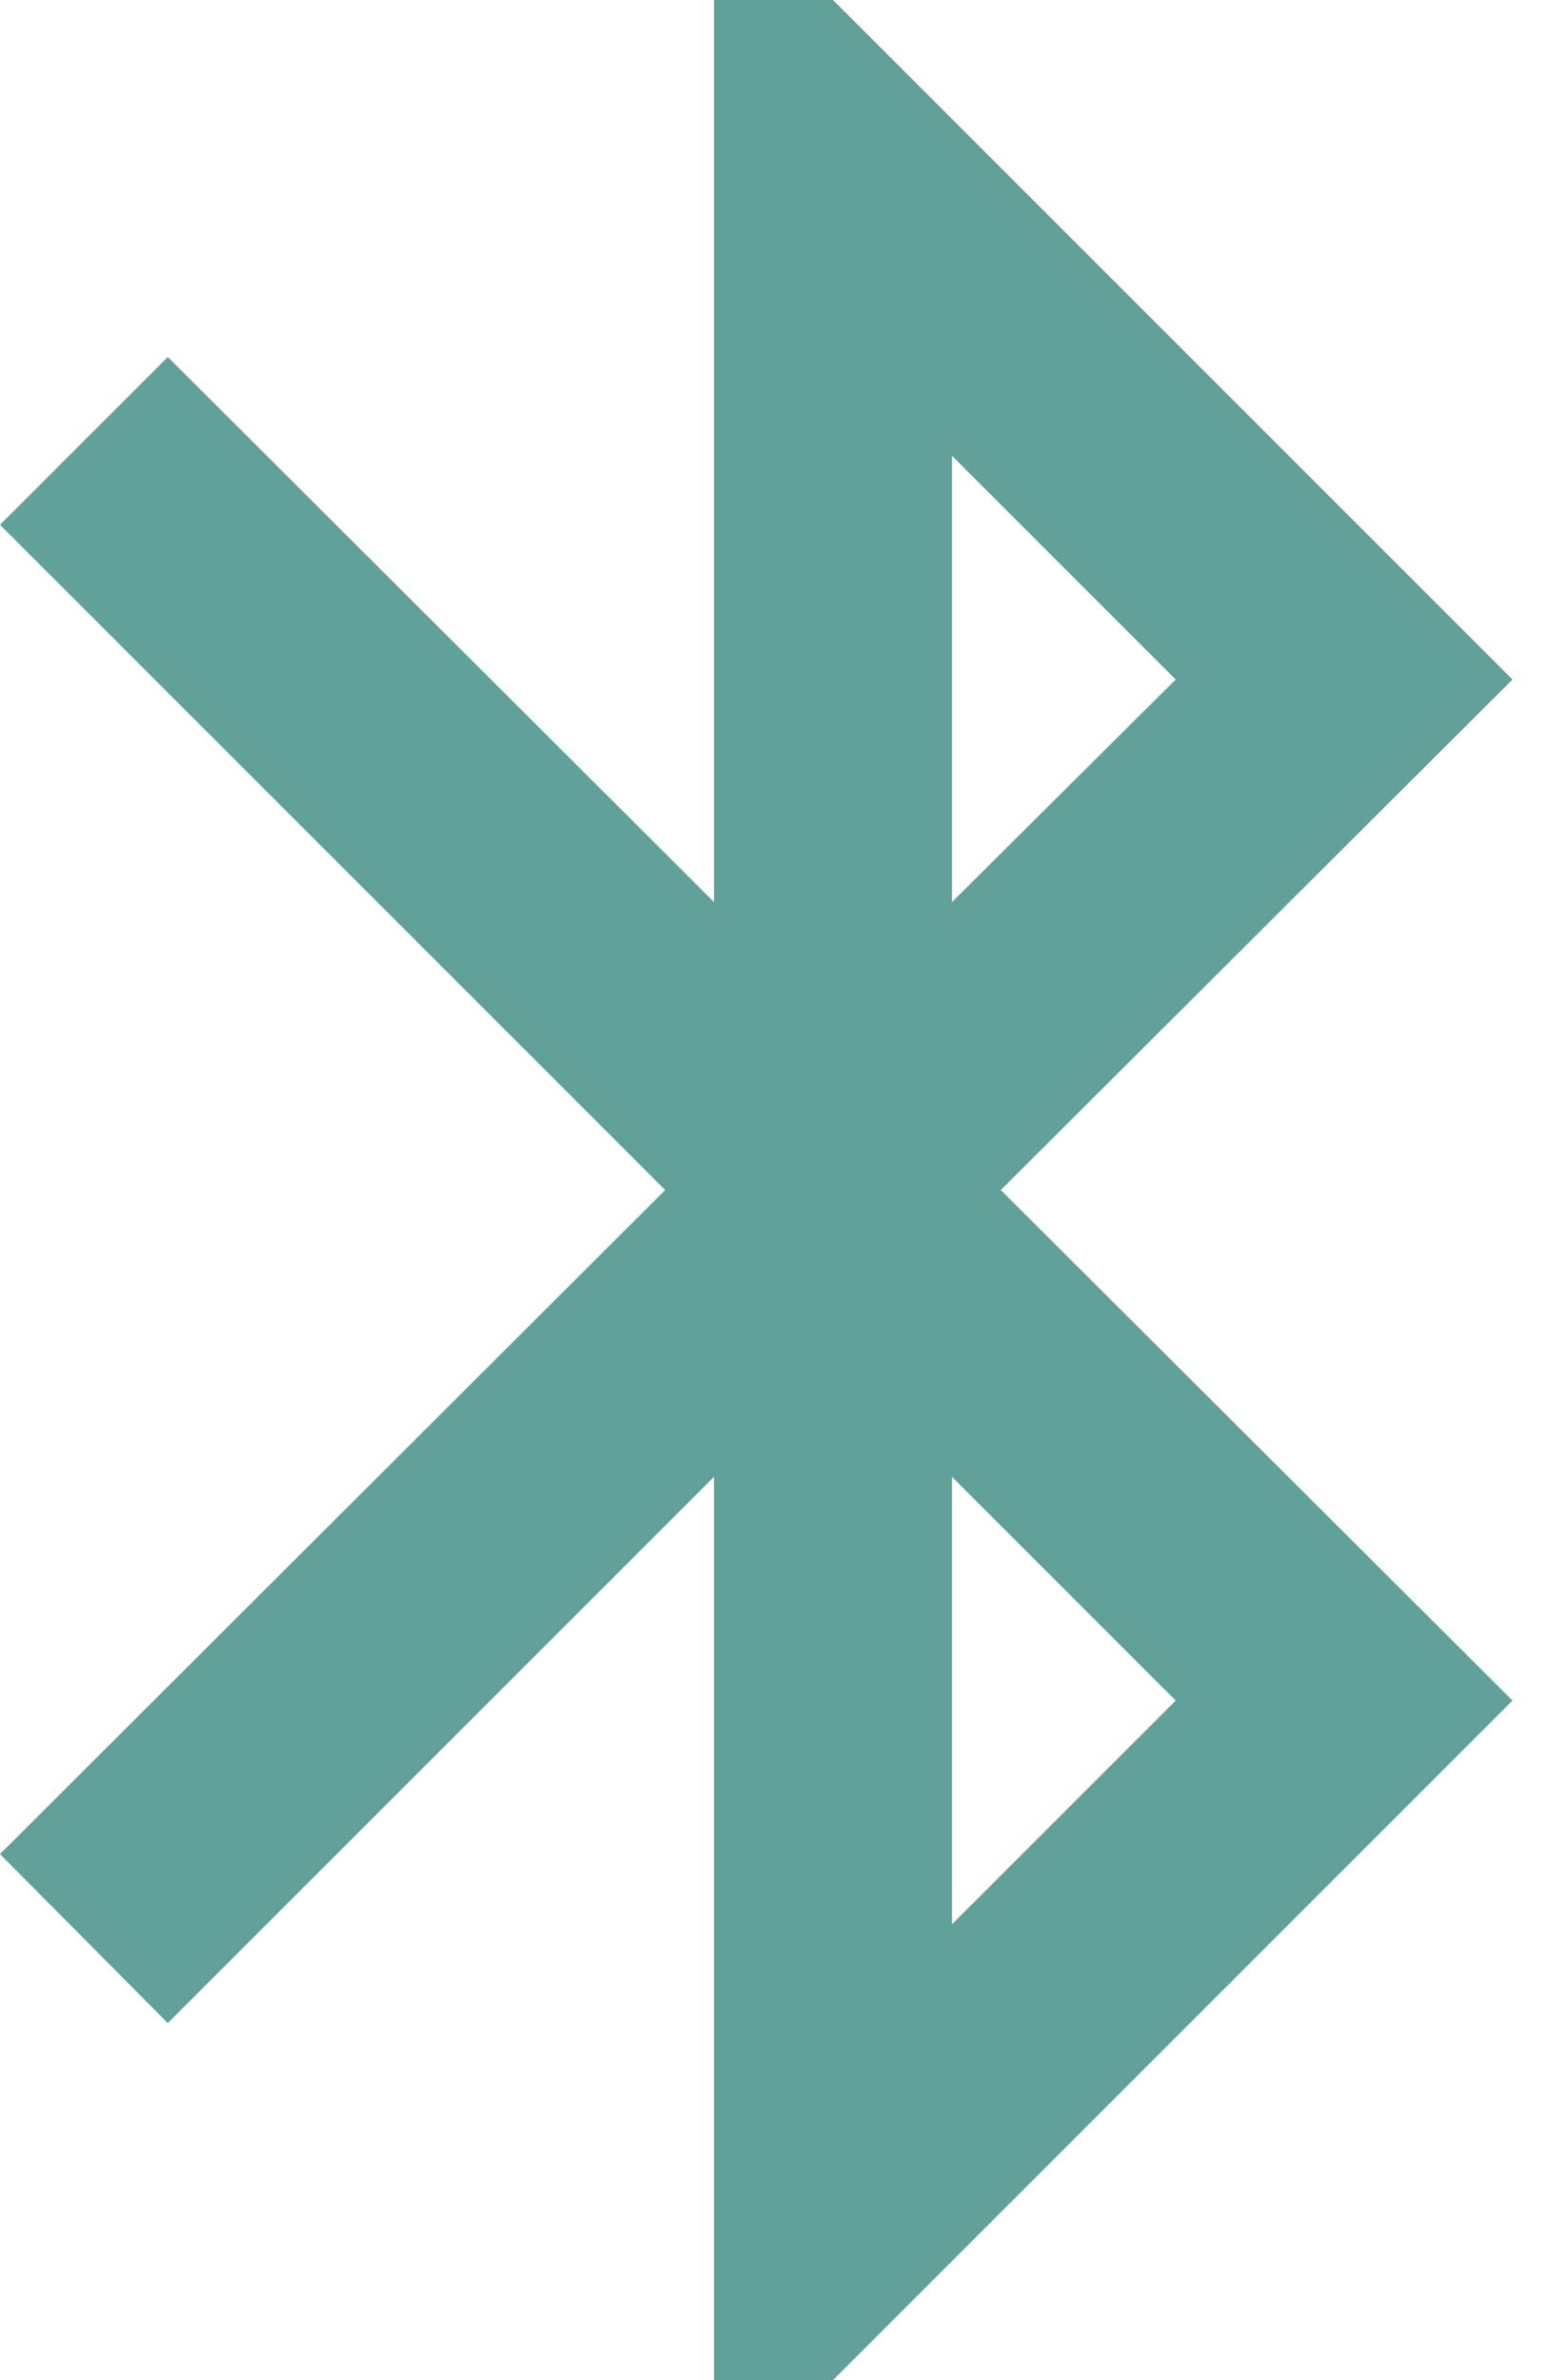 <svg width="13" height="20" viewBox="0 0 13 20" fill="none" xmlns="http://www.w3.org/2000/svg">
<path d="M9.88 14.29L8 16.17V12.41L9.88 14.29ZM8 3.83L9.88 5.71L8 7.58V3.83ZM12.71 5.71L7 0H6V7.58L1.41 3L0 4.41L5.59 10L0 15.58L1.41 17L6 12.41V20H7L12.71 14.29L8.41 10L12.71 5.71Z" fill="#61A199"/>
</svg>

